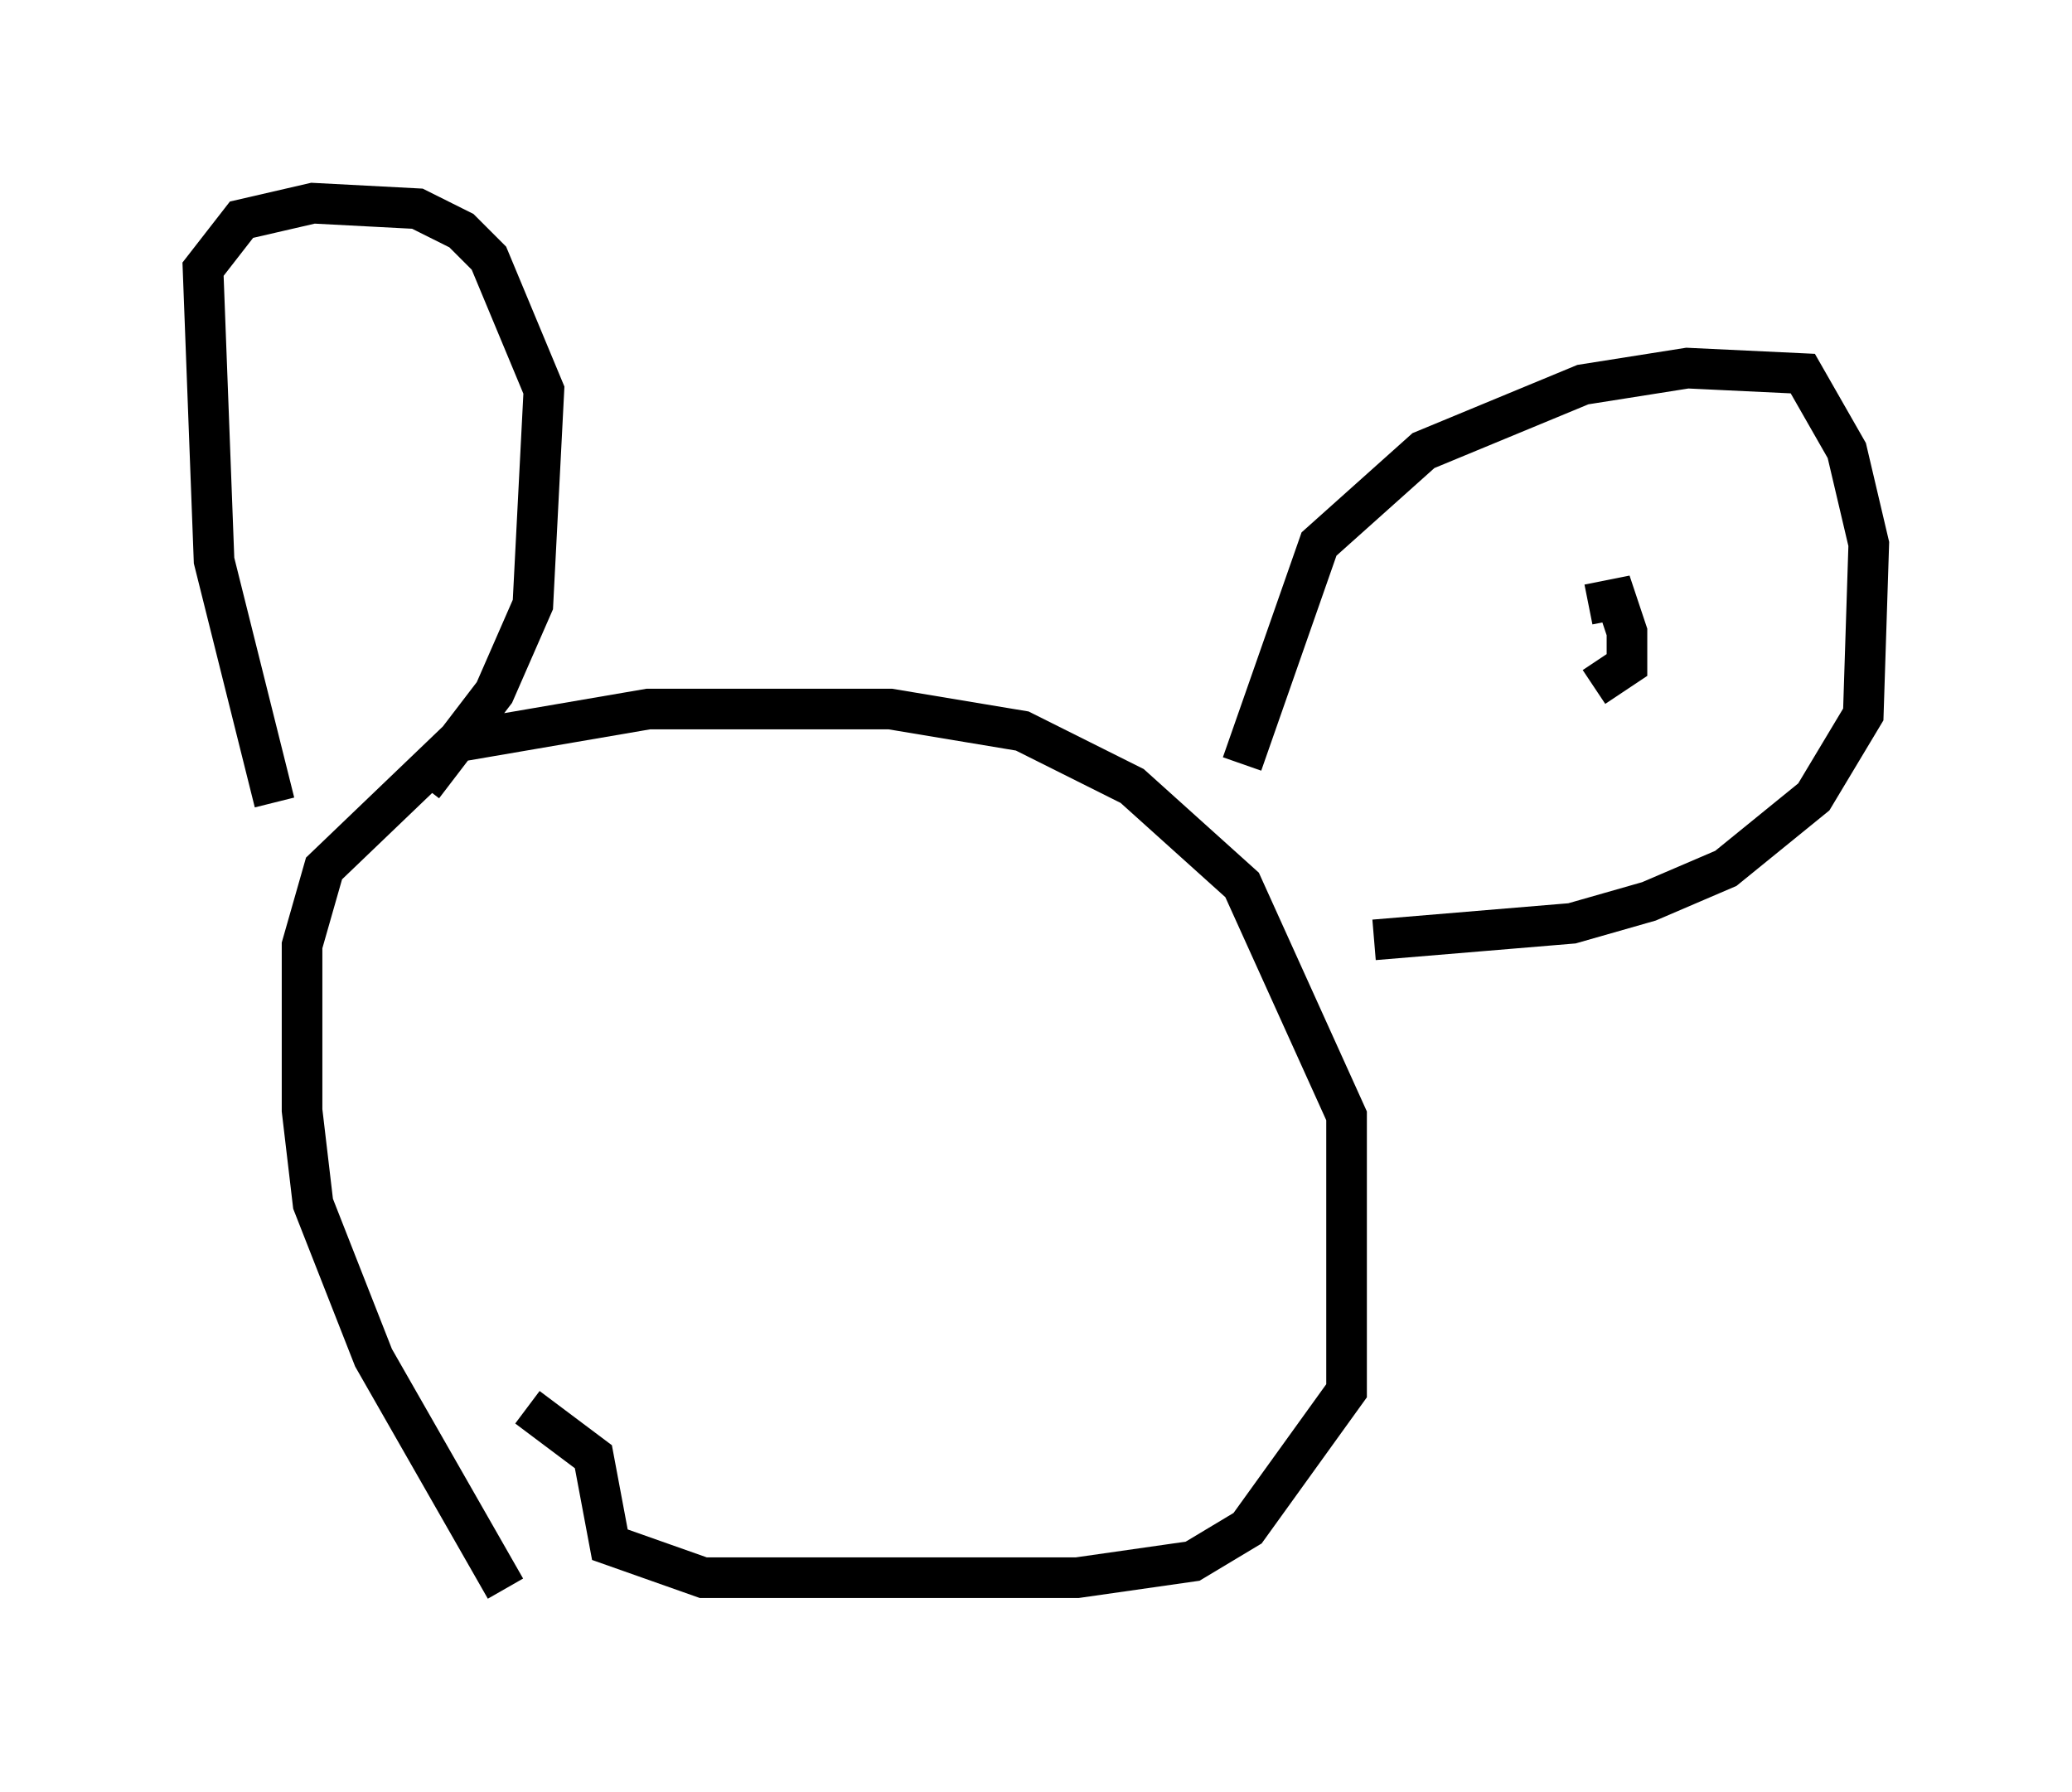 <?xml version="1.0" encoding="utf-8" ?>
<svg baseProfile="full" height="44.1" version="1.1" width="51.001" xmlns="http://www.w3.org/2000/svg" xmlns:ev="http://www.w3.org/2001/xml-events" xmlns:xlink="http://www.w3.org/1999/xlink"><defs /><rect fill="white" height="44.1" width="51.001" x="0" y="0" /><path d="M13.119, 39.1 m-0.677, 0.0 l-3.248, -5.683 -1.488, -3.789 l-0.271, -2.3 0.0, -4.059 l0.541, -1.894 3.248, -3.112 l4.736, -0.812 5.954, 0.0 l3.248, 0.541 2.706, 1.353 l2.706, 2.436 2.571, 5.683 l0.0, 6.766 -2.436, 3.383 l-1.353, 0.812 -2.842, 0.406 l-9.202, 0.0 -2.3, -0.812 l-0.406, -2.165 -1.624, -1.218 m-6.225, -14.885 l-1.488, -5.954 -0.271, -7.172 l0.947, -1.218 1.759, -0.406 l2.571, 0.135 1.083, 0.541 l0.677, 0.677 1.353, 3.248 l-0.271, 5.277 -0.947, 2.165 l-1.759, 2.3 m20.162, -0.541 l1.894, -5.413 2.571, -2.3 l3.924, -1.624 2.571, -0.406 l2.842, 0.135 1.083, 1.894 l0.541, 2.3 -0.135, 4.195 l-1.218, 2.03 -2.165, 1.759 l-1.894, 0.812 -1.894, 0.541 l-4.871, 0.406 m5.277, -8.254 l0.677, -0.135 0.271, 0.812 l0.0, 0.812 -0.812, 0.541 " fill="none" stroke="black" stroke-width="1" /></svg>